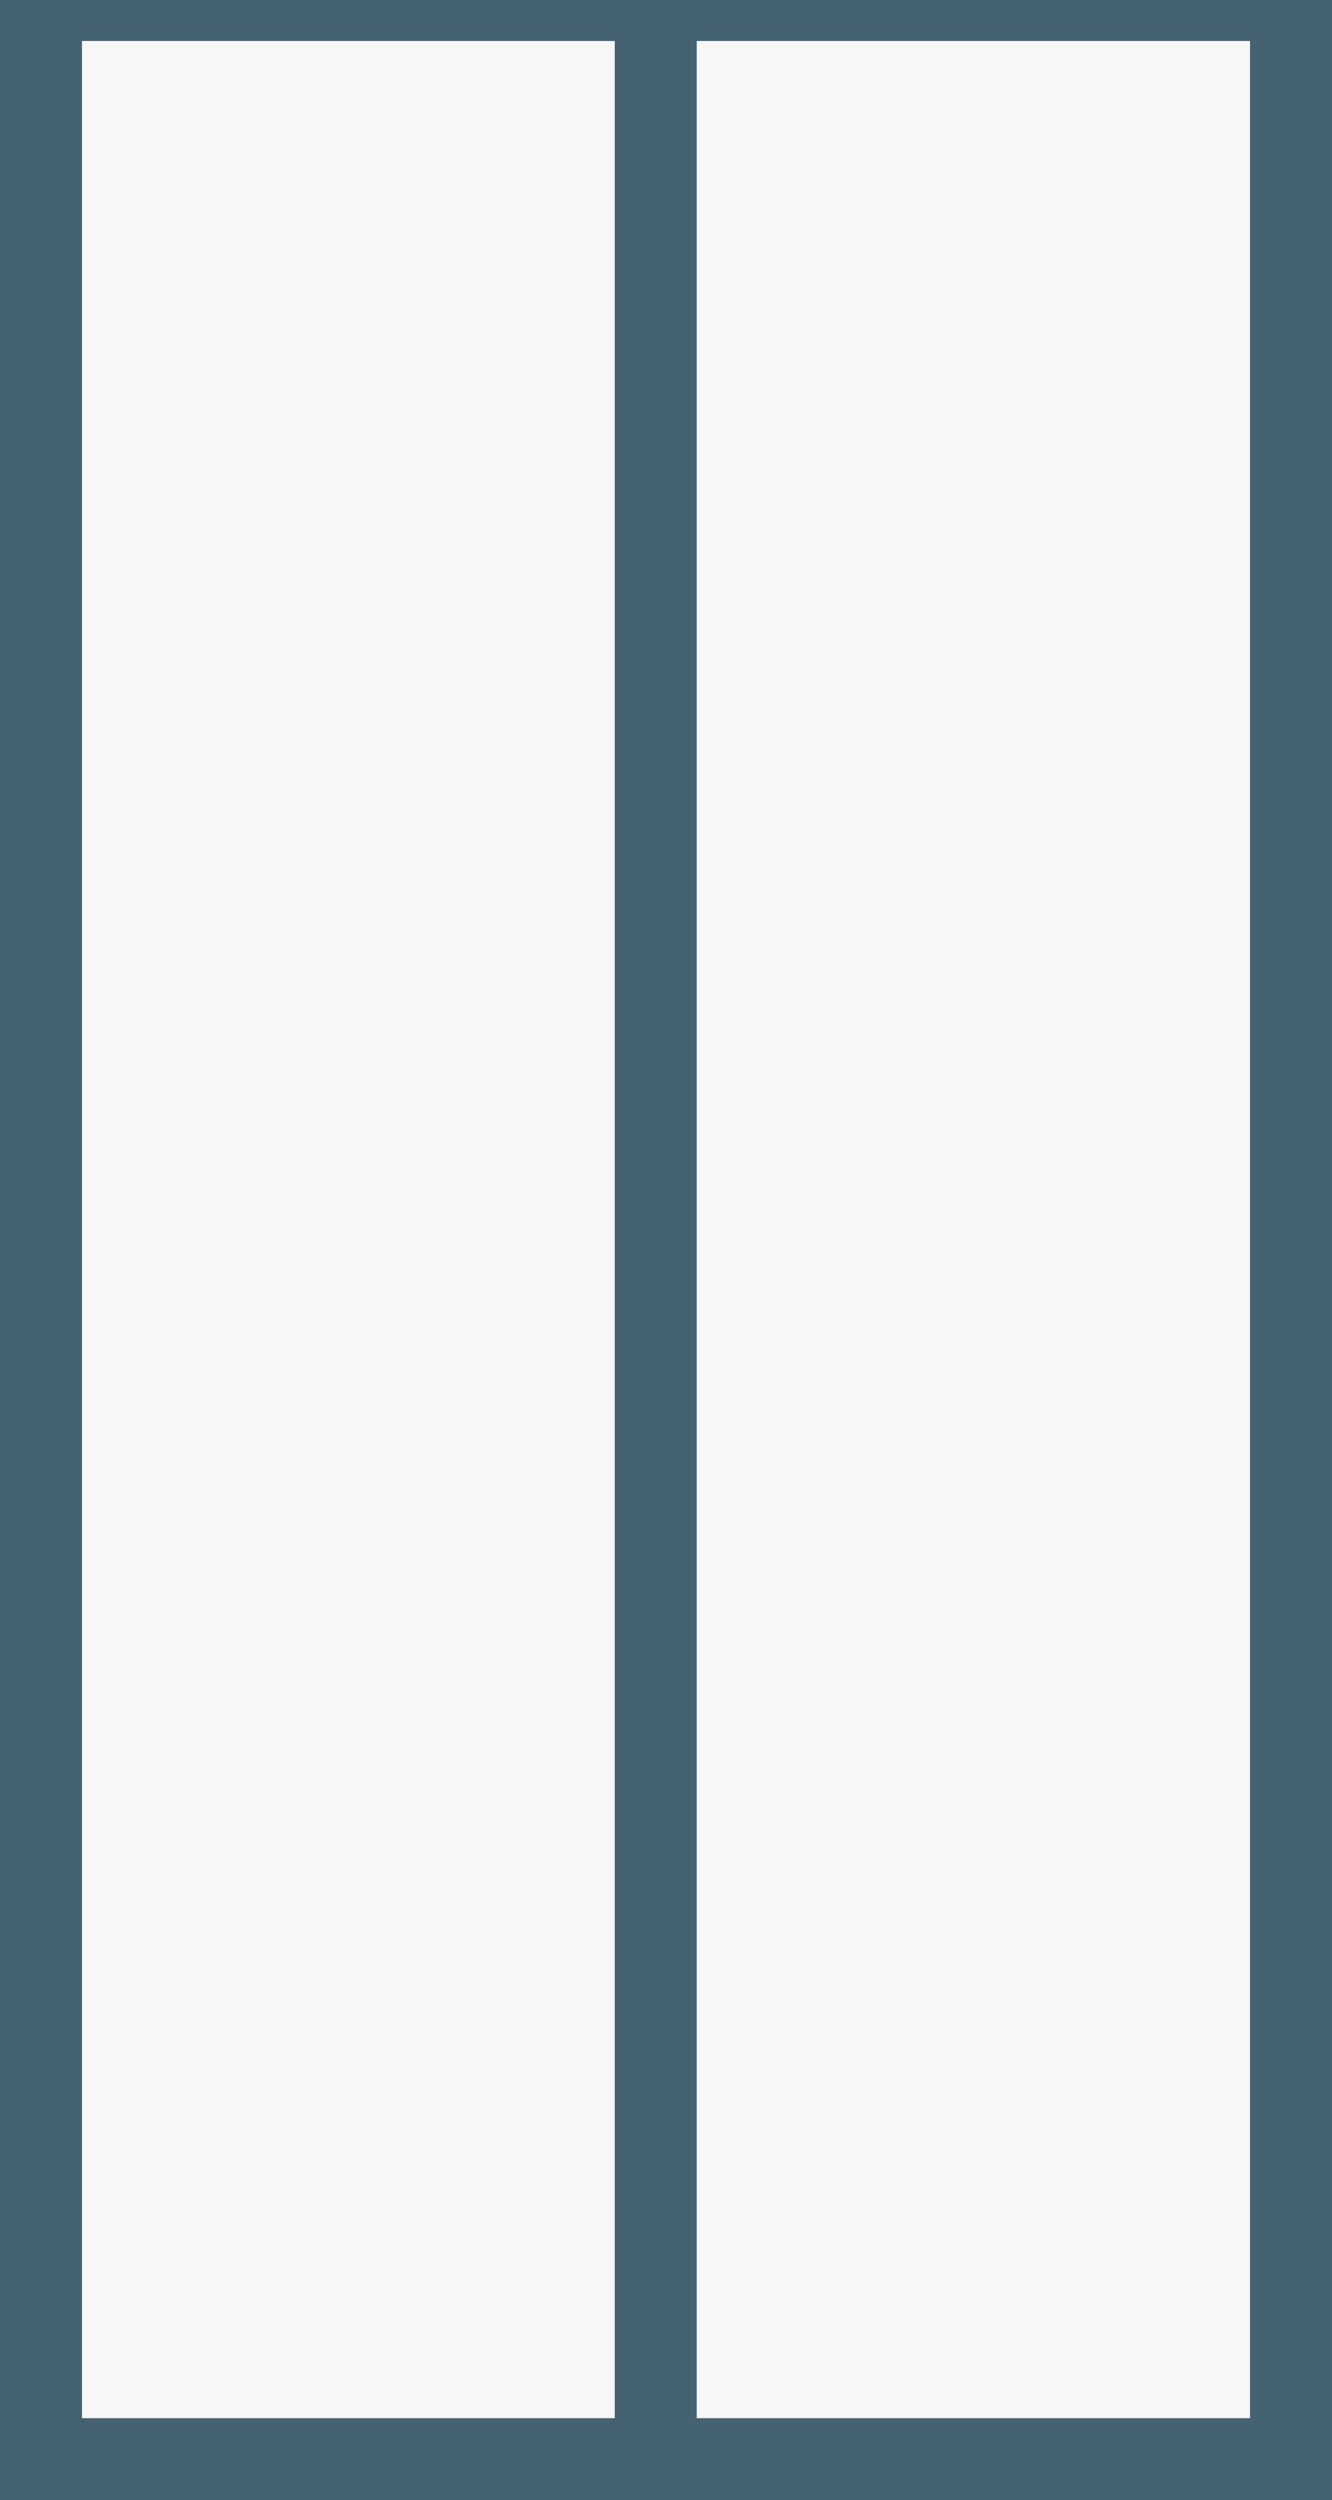 <svg xmlns="http://www.w3.org/2000/svg"
     width="32.5" height="61">
    <rect width="100%" height="100%" fill="#333333" stroke="none"/>
    <g>
        <rect width="30.5" stroke="#456270" stroke-width="2" height="60" x="1" y="0" fill="#f7f7f7"/>
        <line stroke="#456270" stroke-width="2" x1="16" y1="0" x2="16" y2="61"/>
    </g>
</svg>